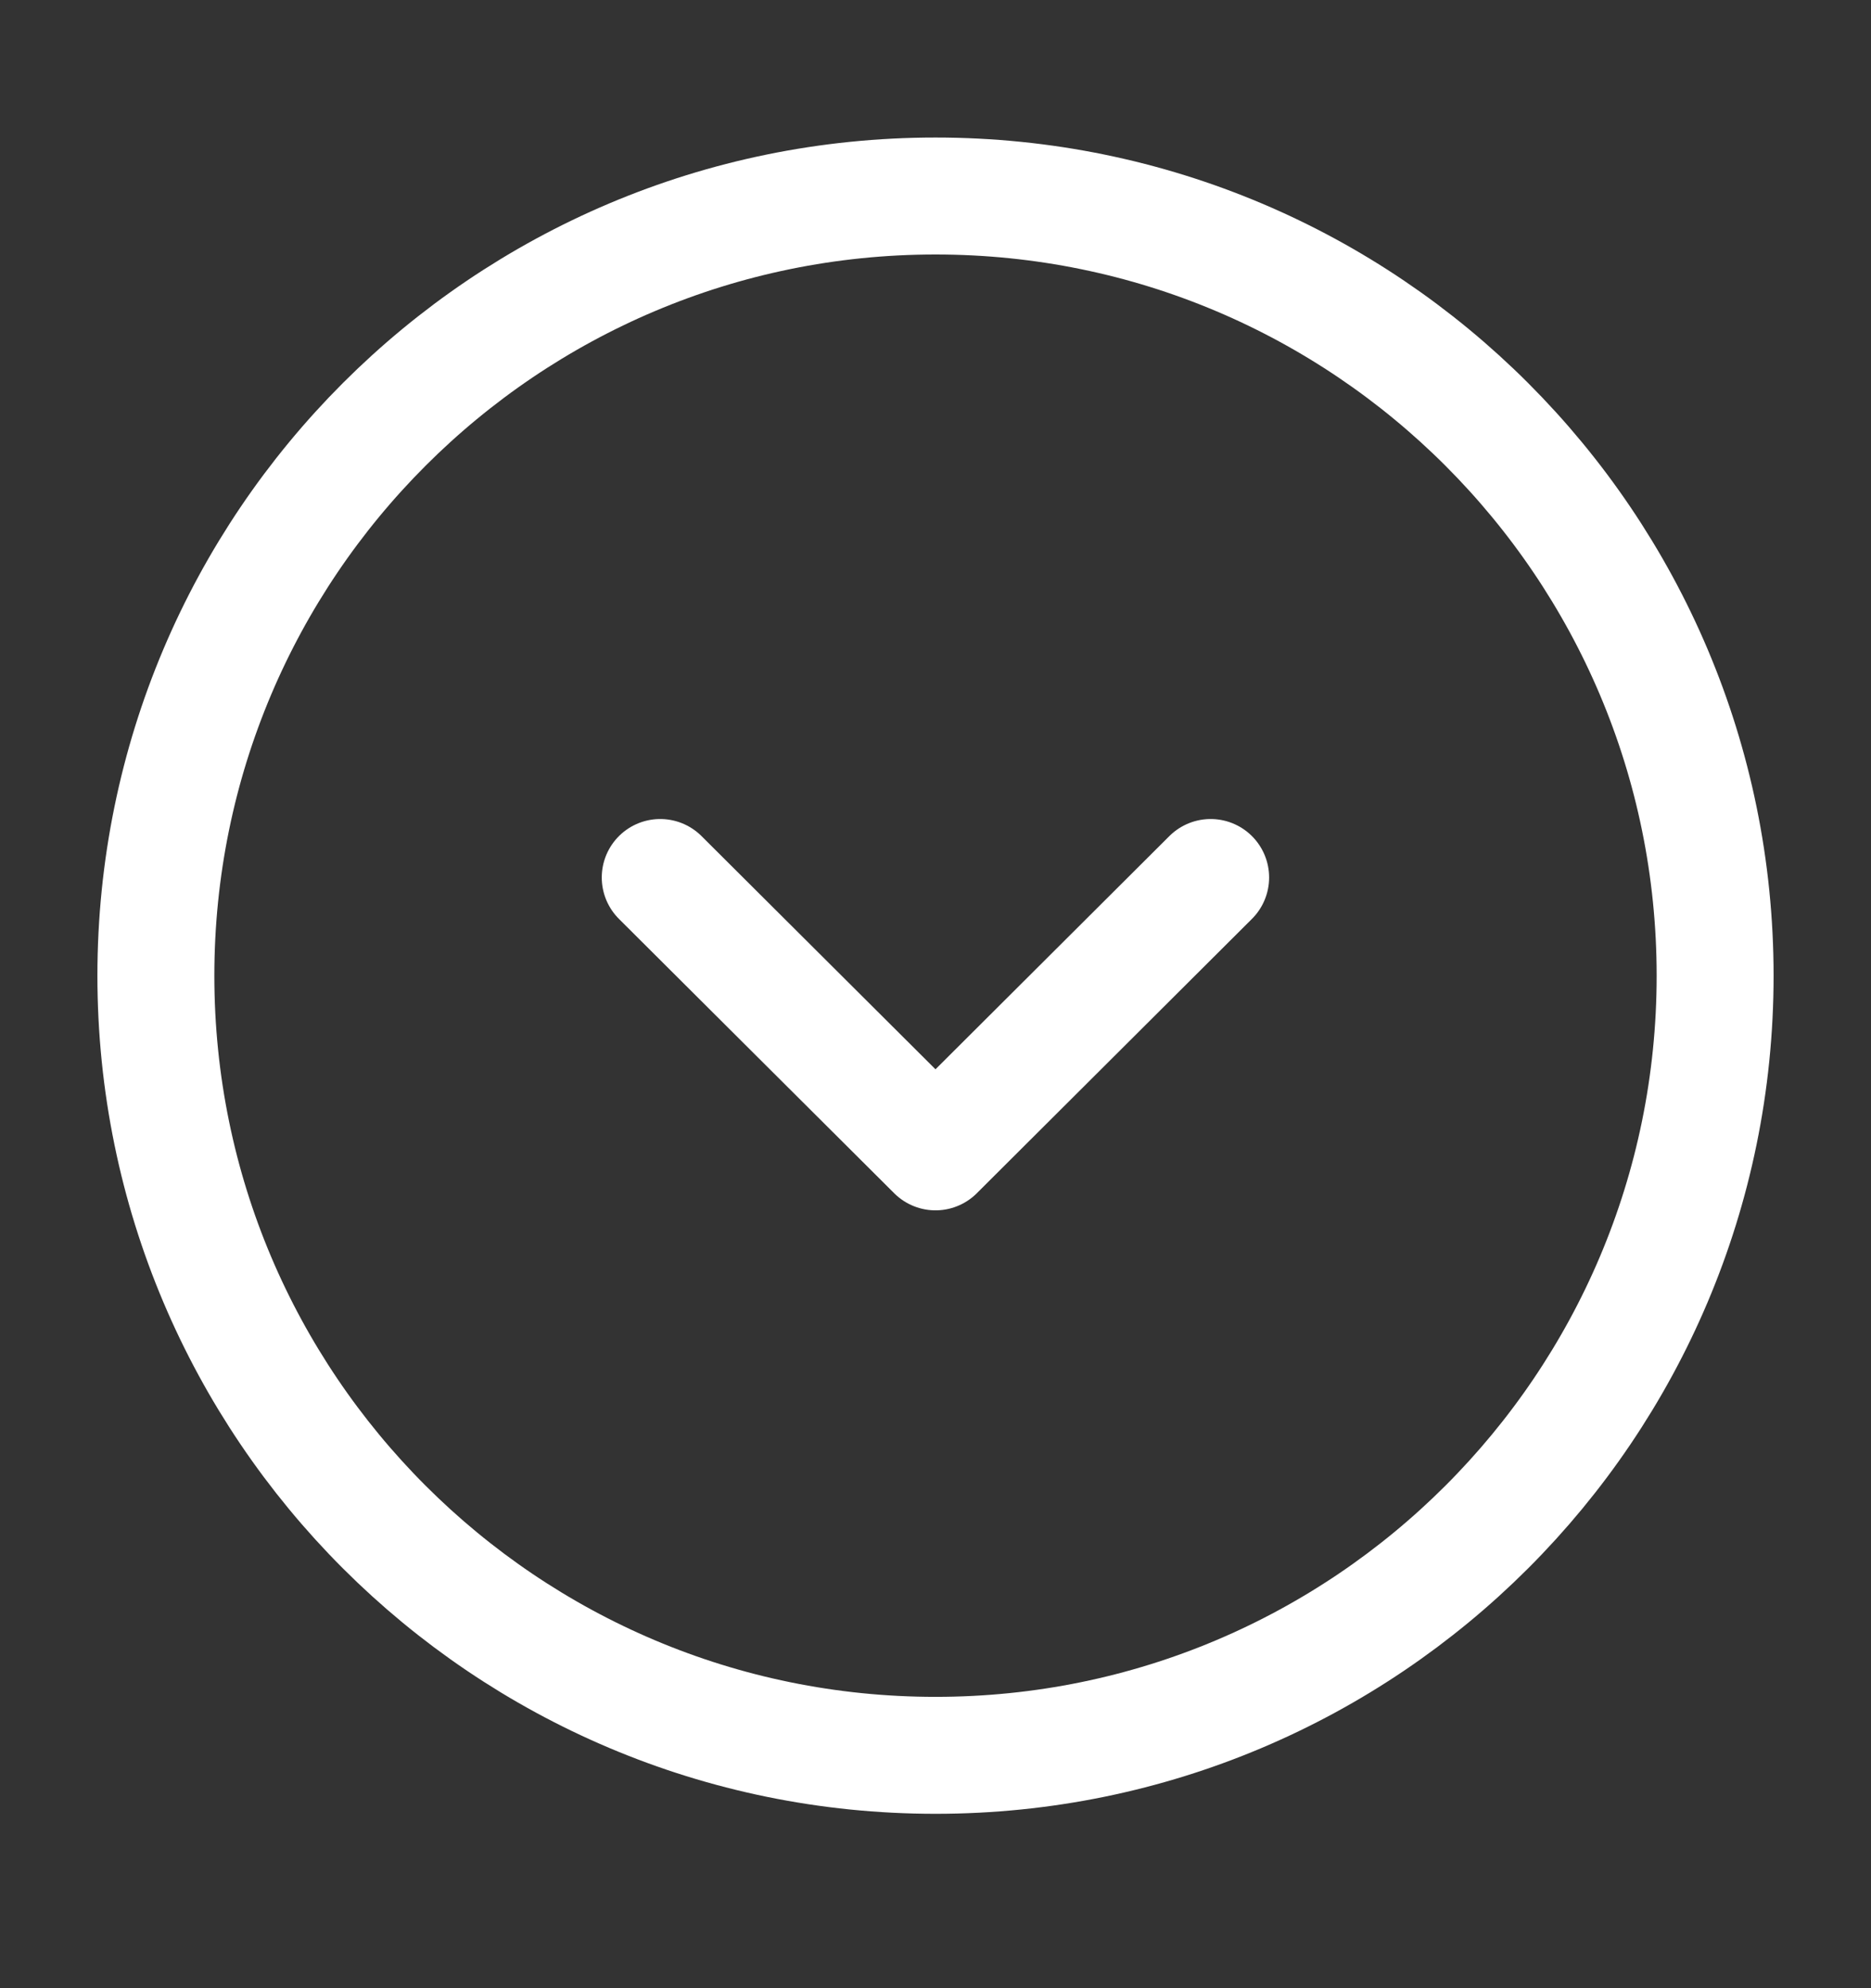 <svg width="16" height="17" viewBox="0 0 16 17" fill="none" xmlns="http://www.w3.org/2000/svg">
<rect x="0" y="0" width="16" height="17" fill="#333333" stroke="none"/>
<path d="M8 15.009C11.682 15.009 14.667 12.025 14.667 8.343C14.667 4.661 11.682 1.676 8 1.676C4.318 1.676 1.333 4.661 1.333 8.343C1.333 12.025 4.318 15.009 8 15.009Z" stroke="white" stroke-miterlimit="10" stroke-linecap="round" stroke-linejoin="round"/>
<path d="M5.646 7.503L8 9.849L10.353 7.503" stroke="white" stroke-linecap="round" stroke-linejoin="round"/>
</svg>
